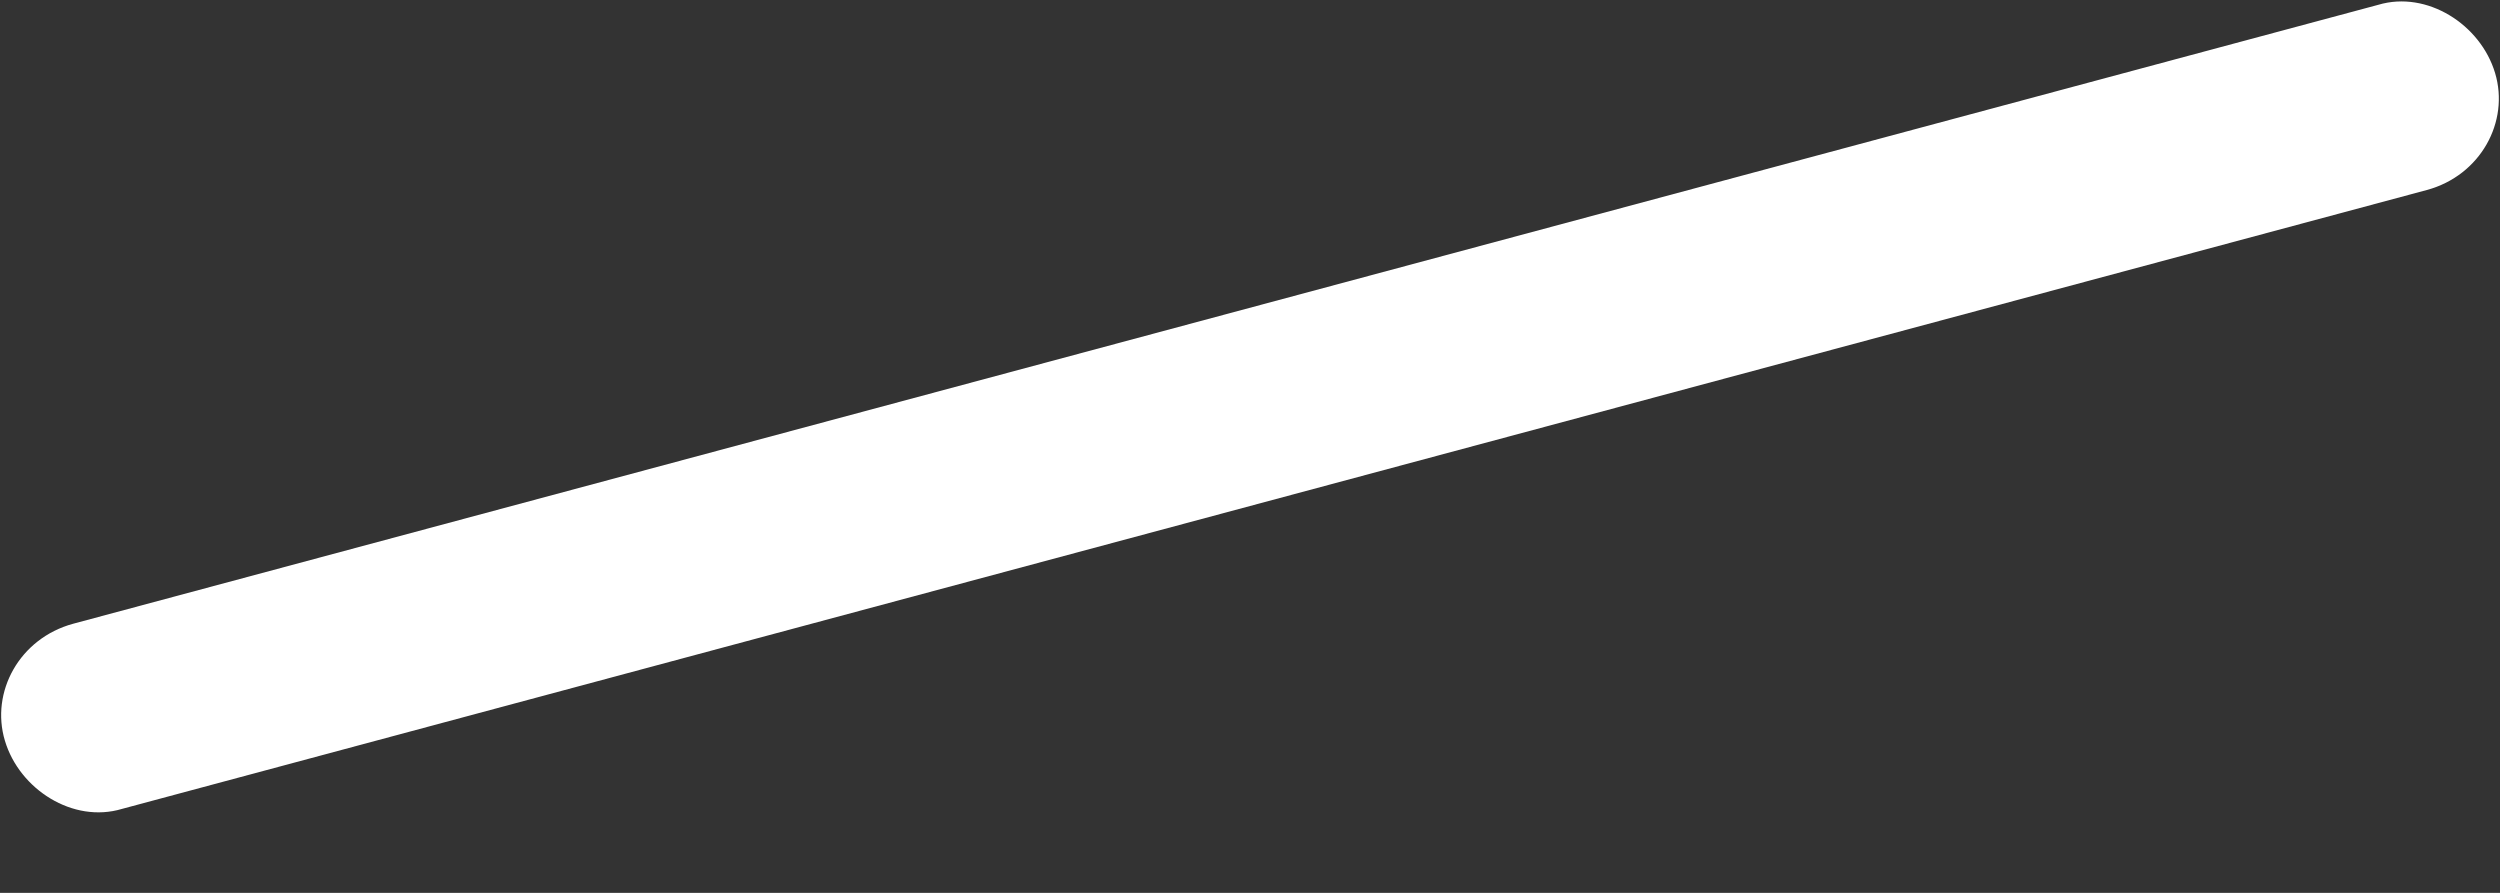 <svg width="28" height="10" viewBox="0 0 28 10" fill="none" xmlns="http://www.w3.org/2000/svg">
<rect x="0" y="0" width="28" height="10" fill="#333333" stroke="none"/>
<g clip-path="url(#clip0)">
<path d="M1.365 9.06L27.181 2.128C27.782 1.965 28.109 1.364 27.945 0.818C27.782 0.273 27.181 -0.109 26.636 0.054L0.819 6.986C0.218 7.15 -0.109 7.75 0.055 8.296C0.218 8.842 0.819 9.224 1.365 9.06Z" fill="white"/>
</g>
<defs>
<clipPath id="clip0">
<rect width="28" height="9.115" fill="white"/>
</clipPath>
</defs>
</svg>
